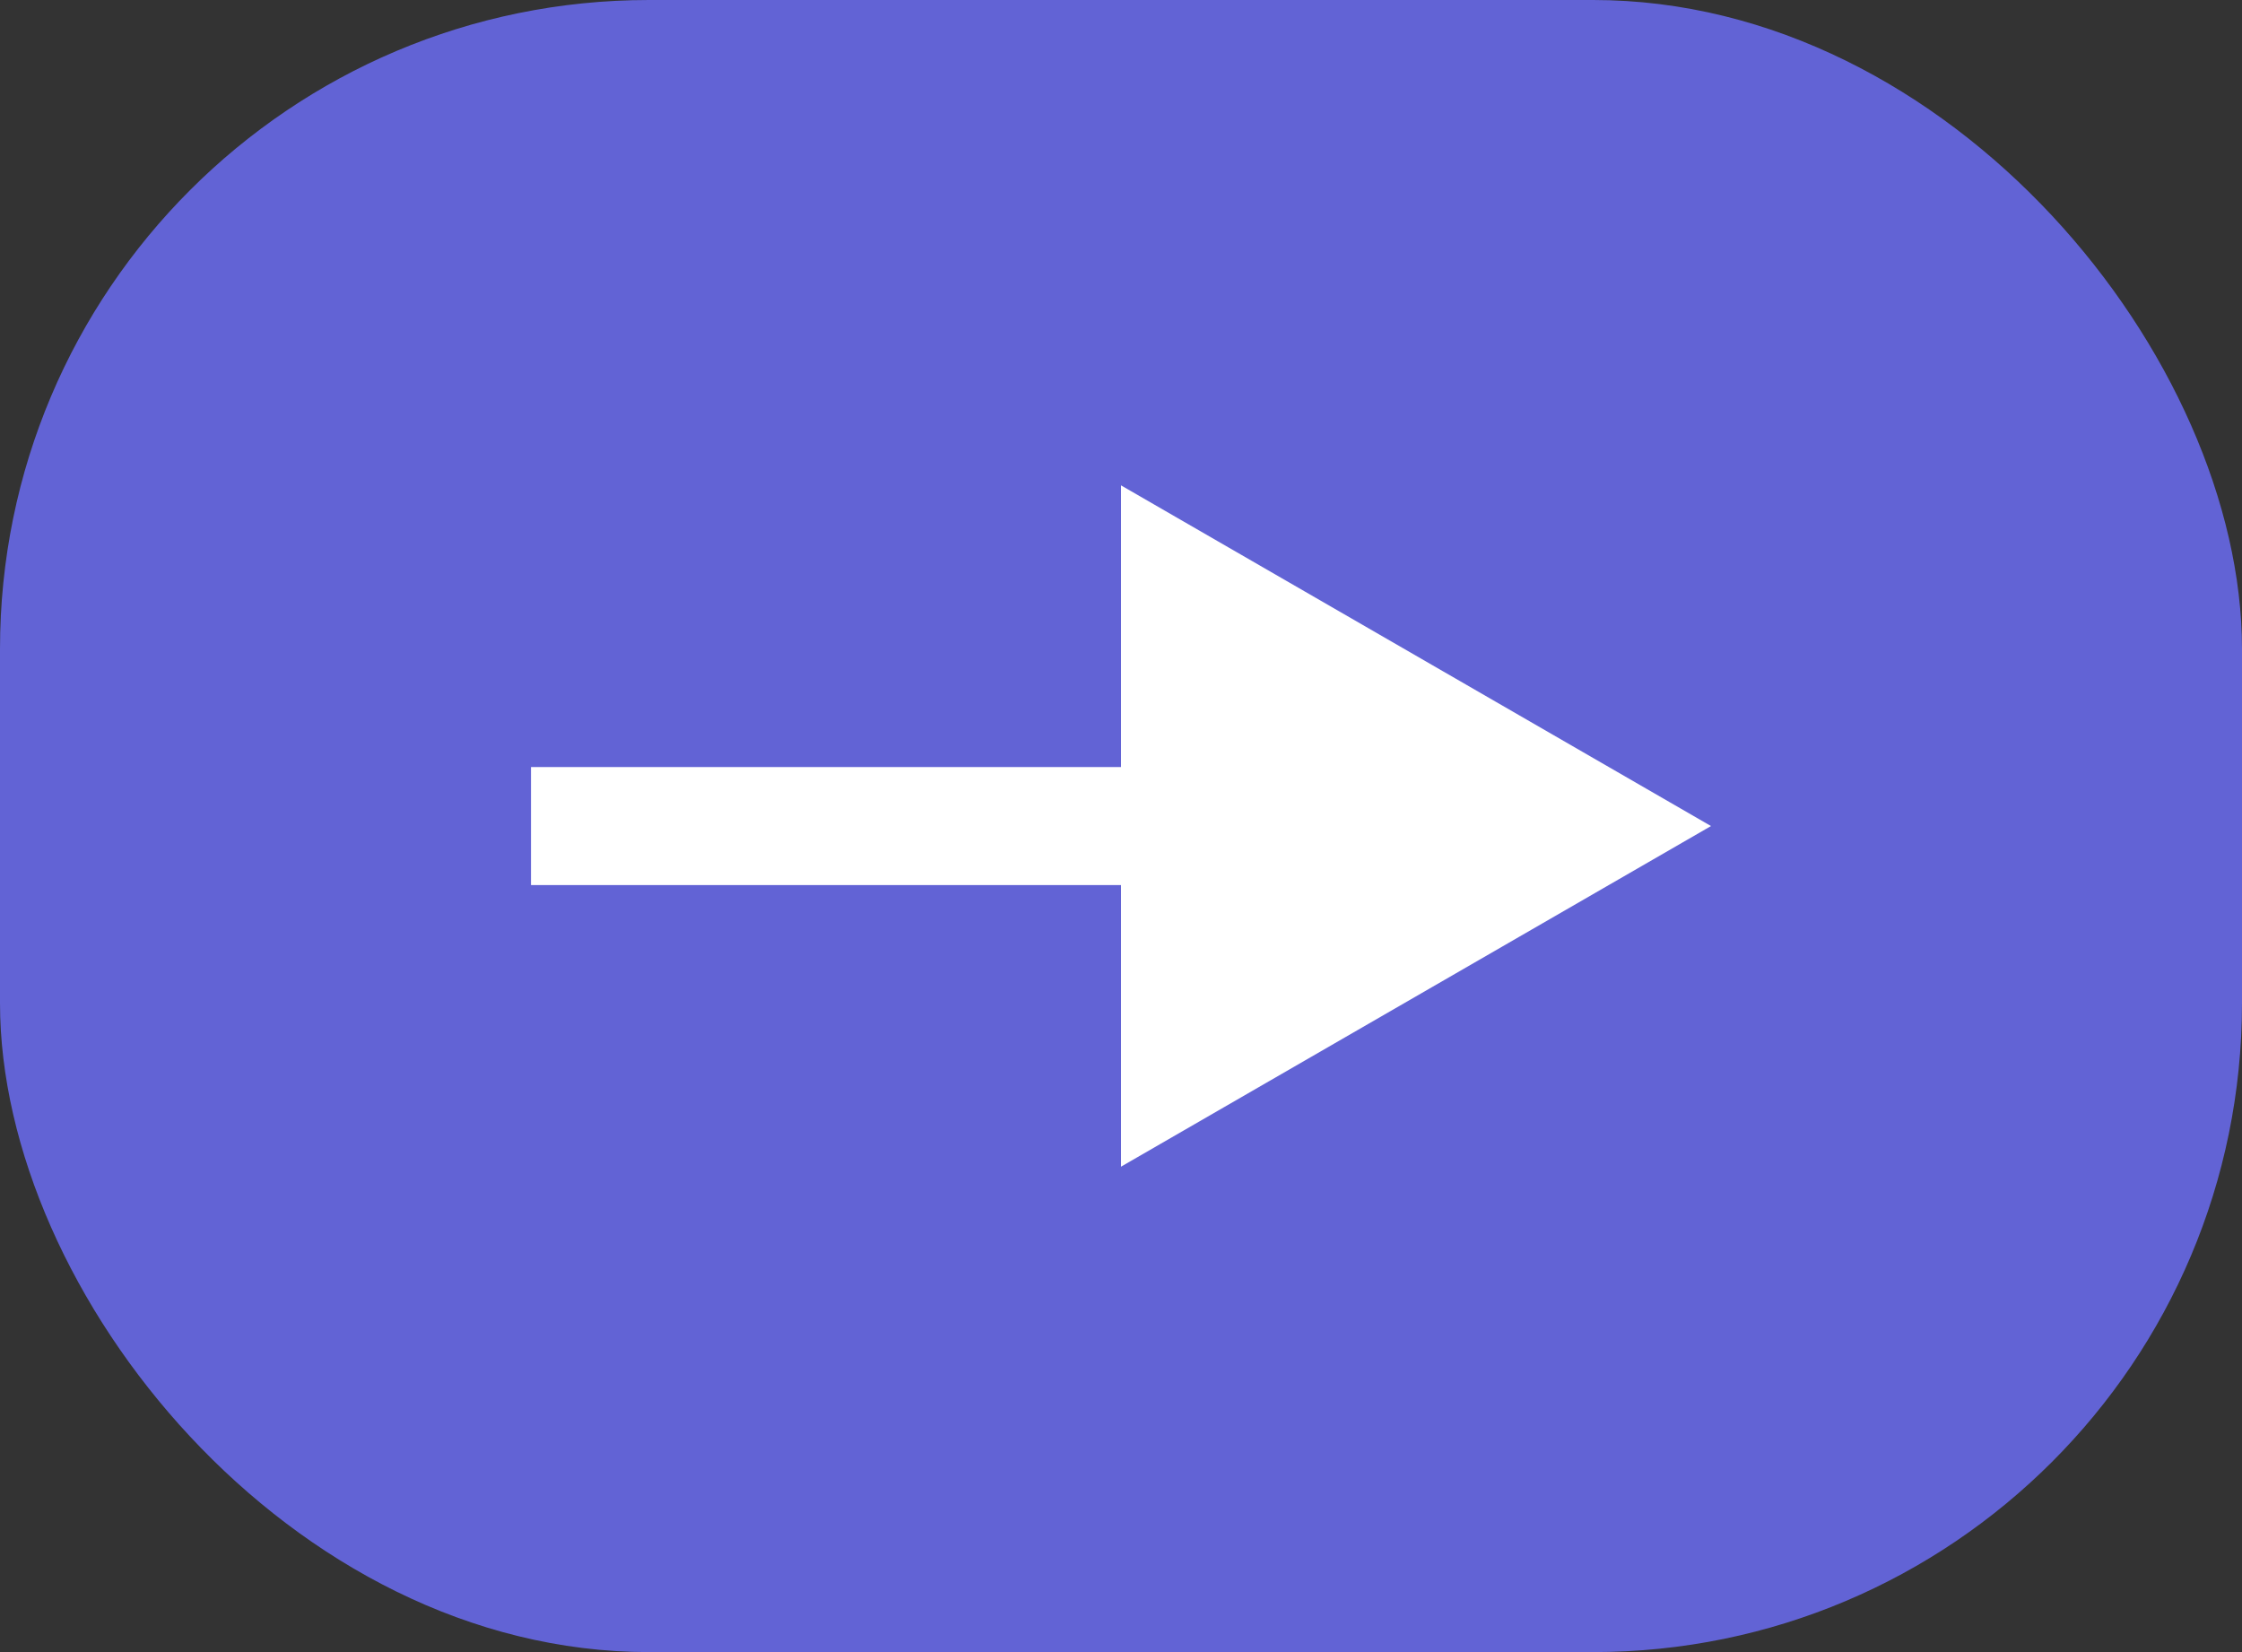 <svg width="38" height="28" viewBox="0 0 38 28" fill="none" xmlns="http://www.w3.org/2000/svg">
<rect x="0" y="0" width="38" height="28" fill="#333333" stroke="none"/>
<rect width="38" height="28" rx="11" fill="#6263D5"/>
<path d="M29 14L19 8.226L19 19.773L29 14ZM20 13L9 13L9 15L20 15L20 13Z" fill="white"/>
</svg>
